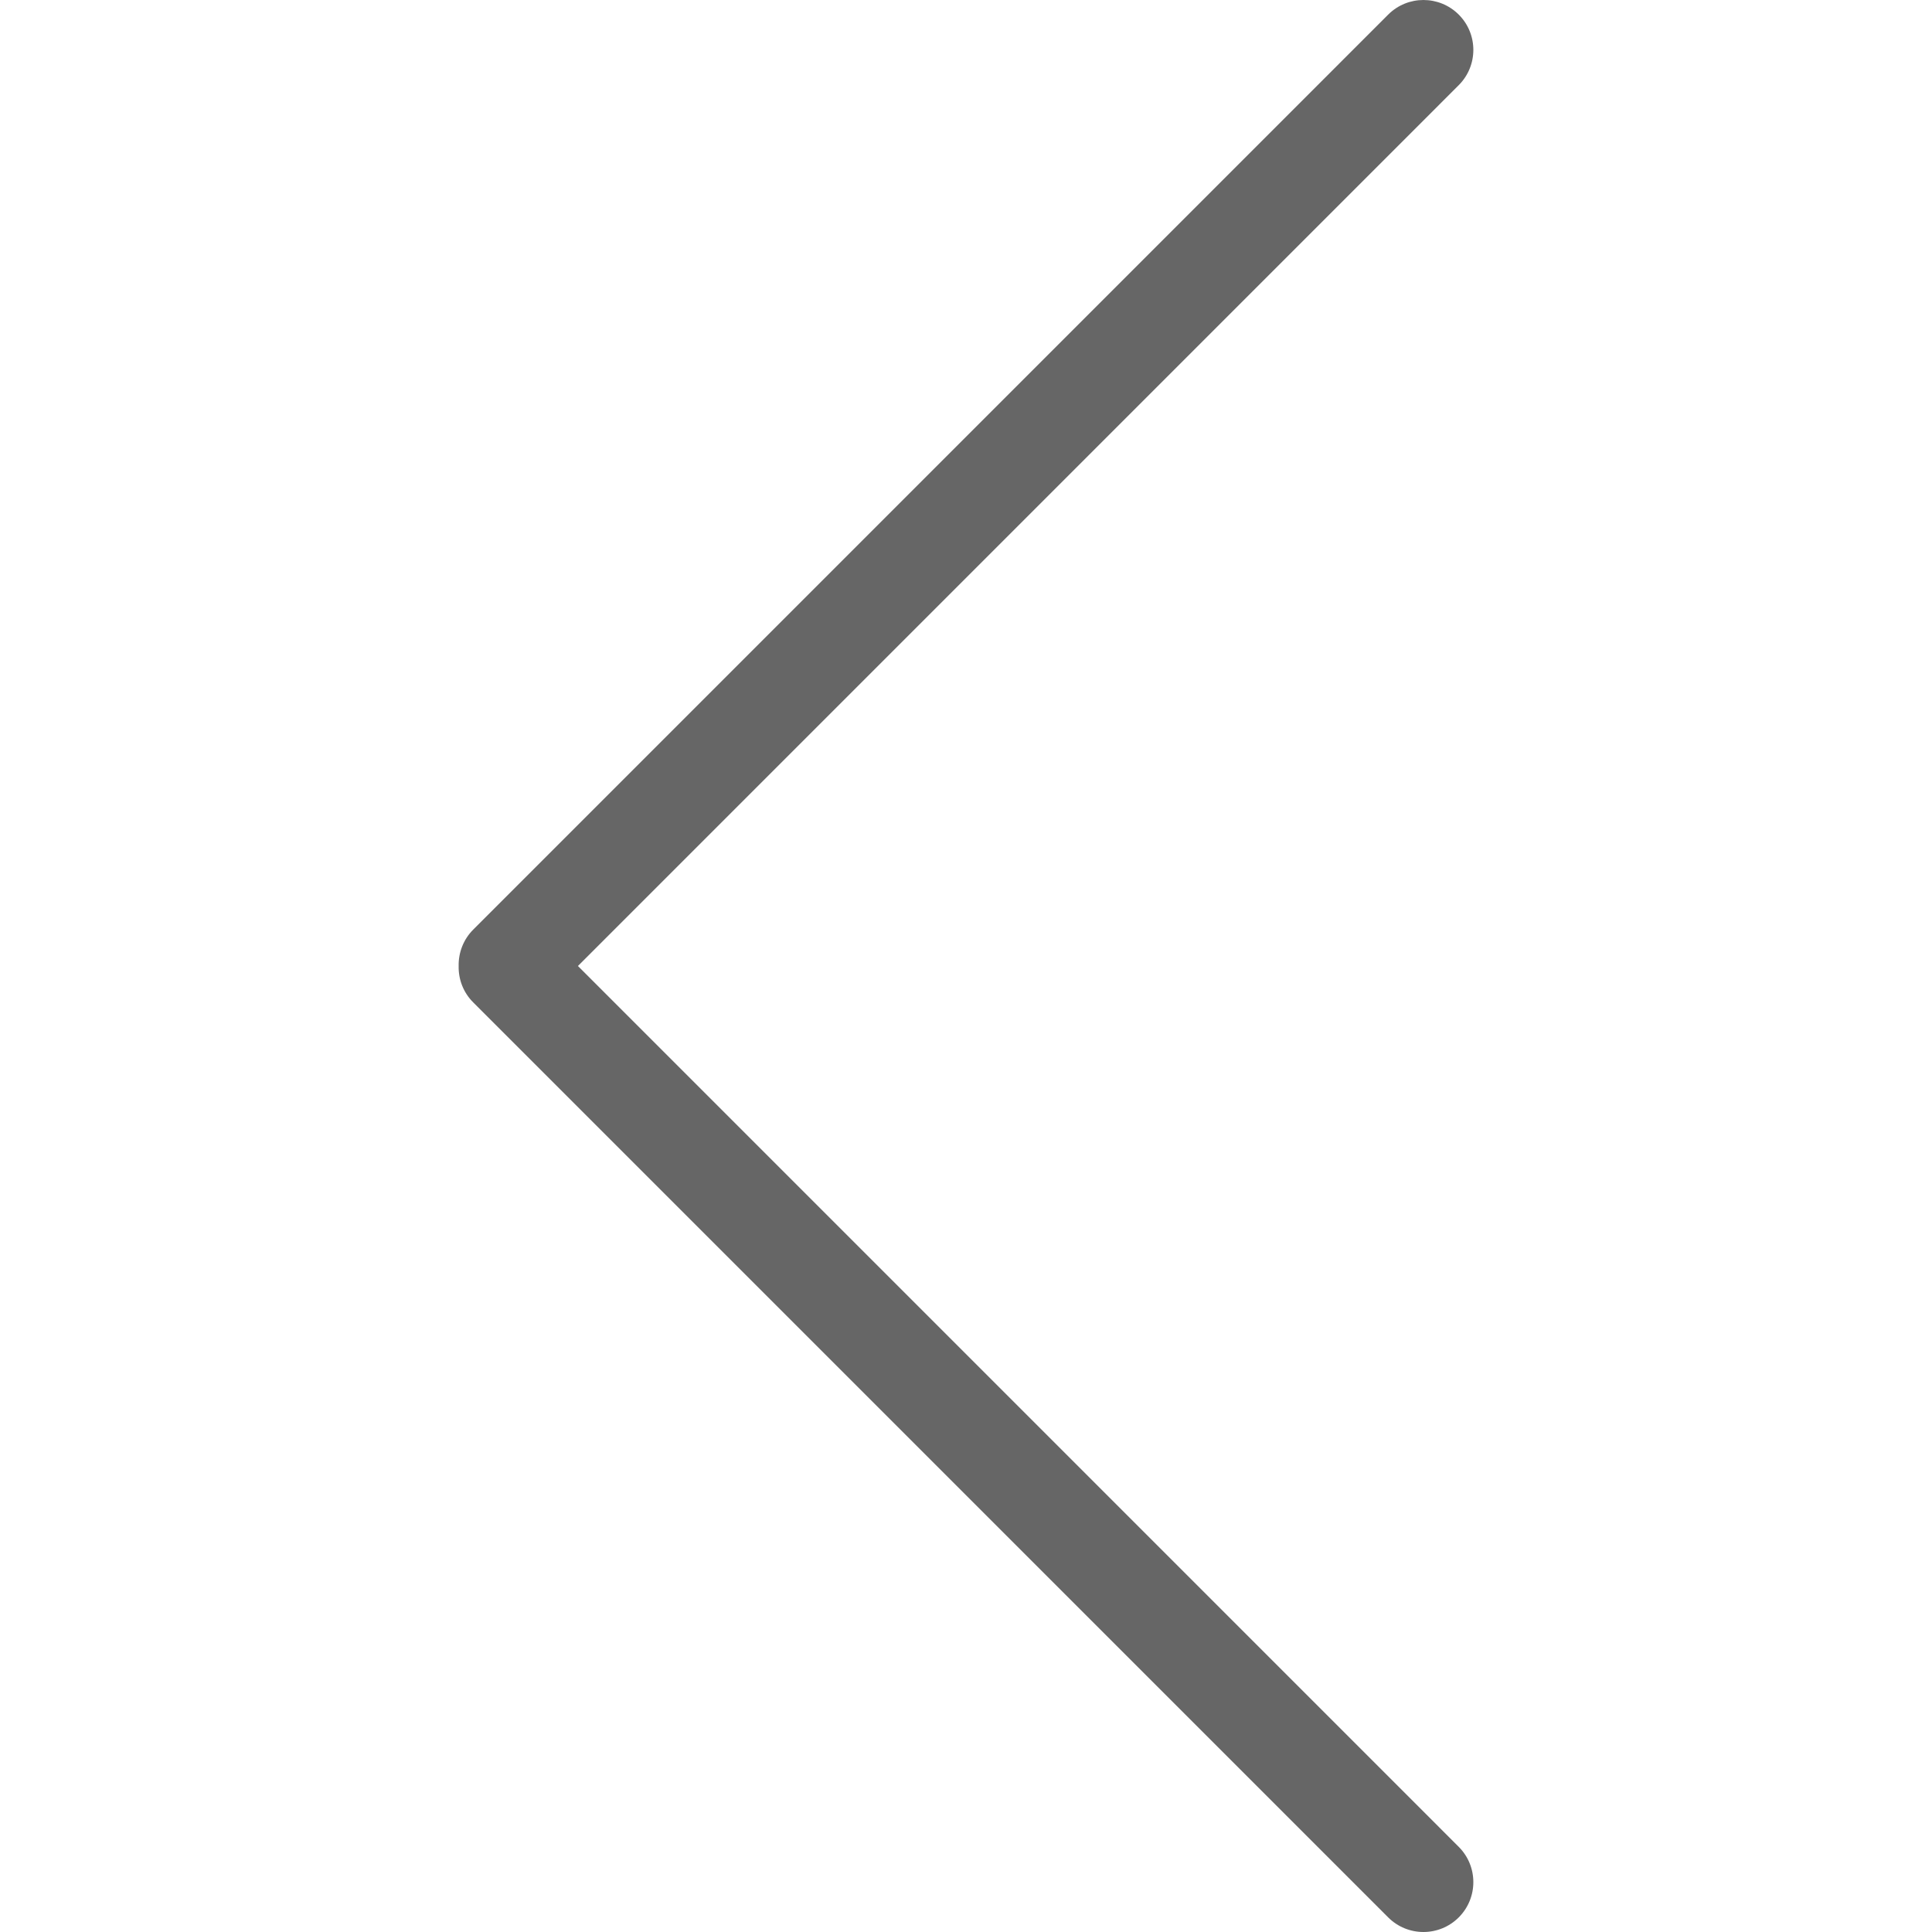 <?xml version="1.0" encoding="UTF-8"?>
<svg id="Capa_1" data-name="Capa 1" xmlns="http://www.w3.org/2000/svg" viewBox="0 0 500 500">
  <defs>
    <style>
      .cls-1 {
        fill: #666;
        stroke-width: 0px;
      }
    </style>
  </defs>
  <path class="cls-1" d="M149.57,250L377.52,22.04c5.04-5.04,5.04-13.22,0-18.26C375,1.26,371.69,0,368.39,0s-6.61,1.26-9.13,3.78L122.47,240.58c-2.58,2.58-3.84,6.01-3.77,9.42-.08,3.41,1.18,6.84,3.77,9.42l236.79,236.8c2.52,2.52,5.83,3.78,9.13,3.78s6.61-1.26,9.13-3.78c5.04-5.04,5.04-13.22,0-18.26l-227.95-227.96Z"/>
</svg>